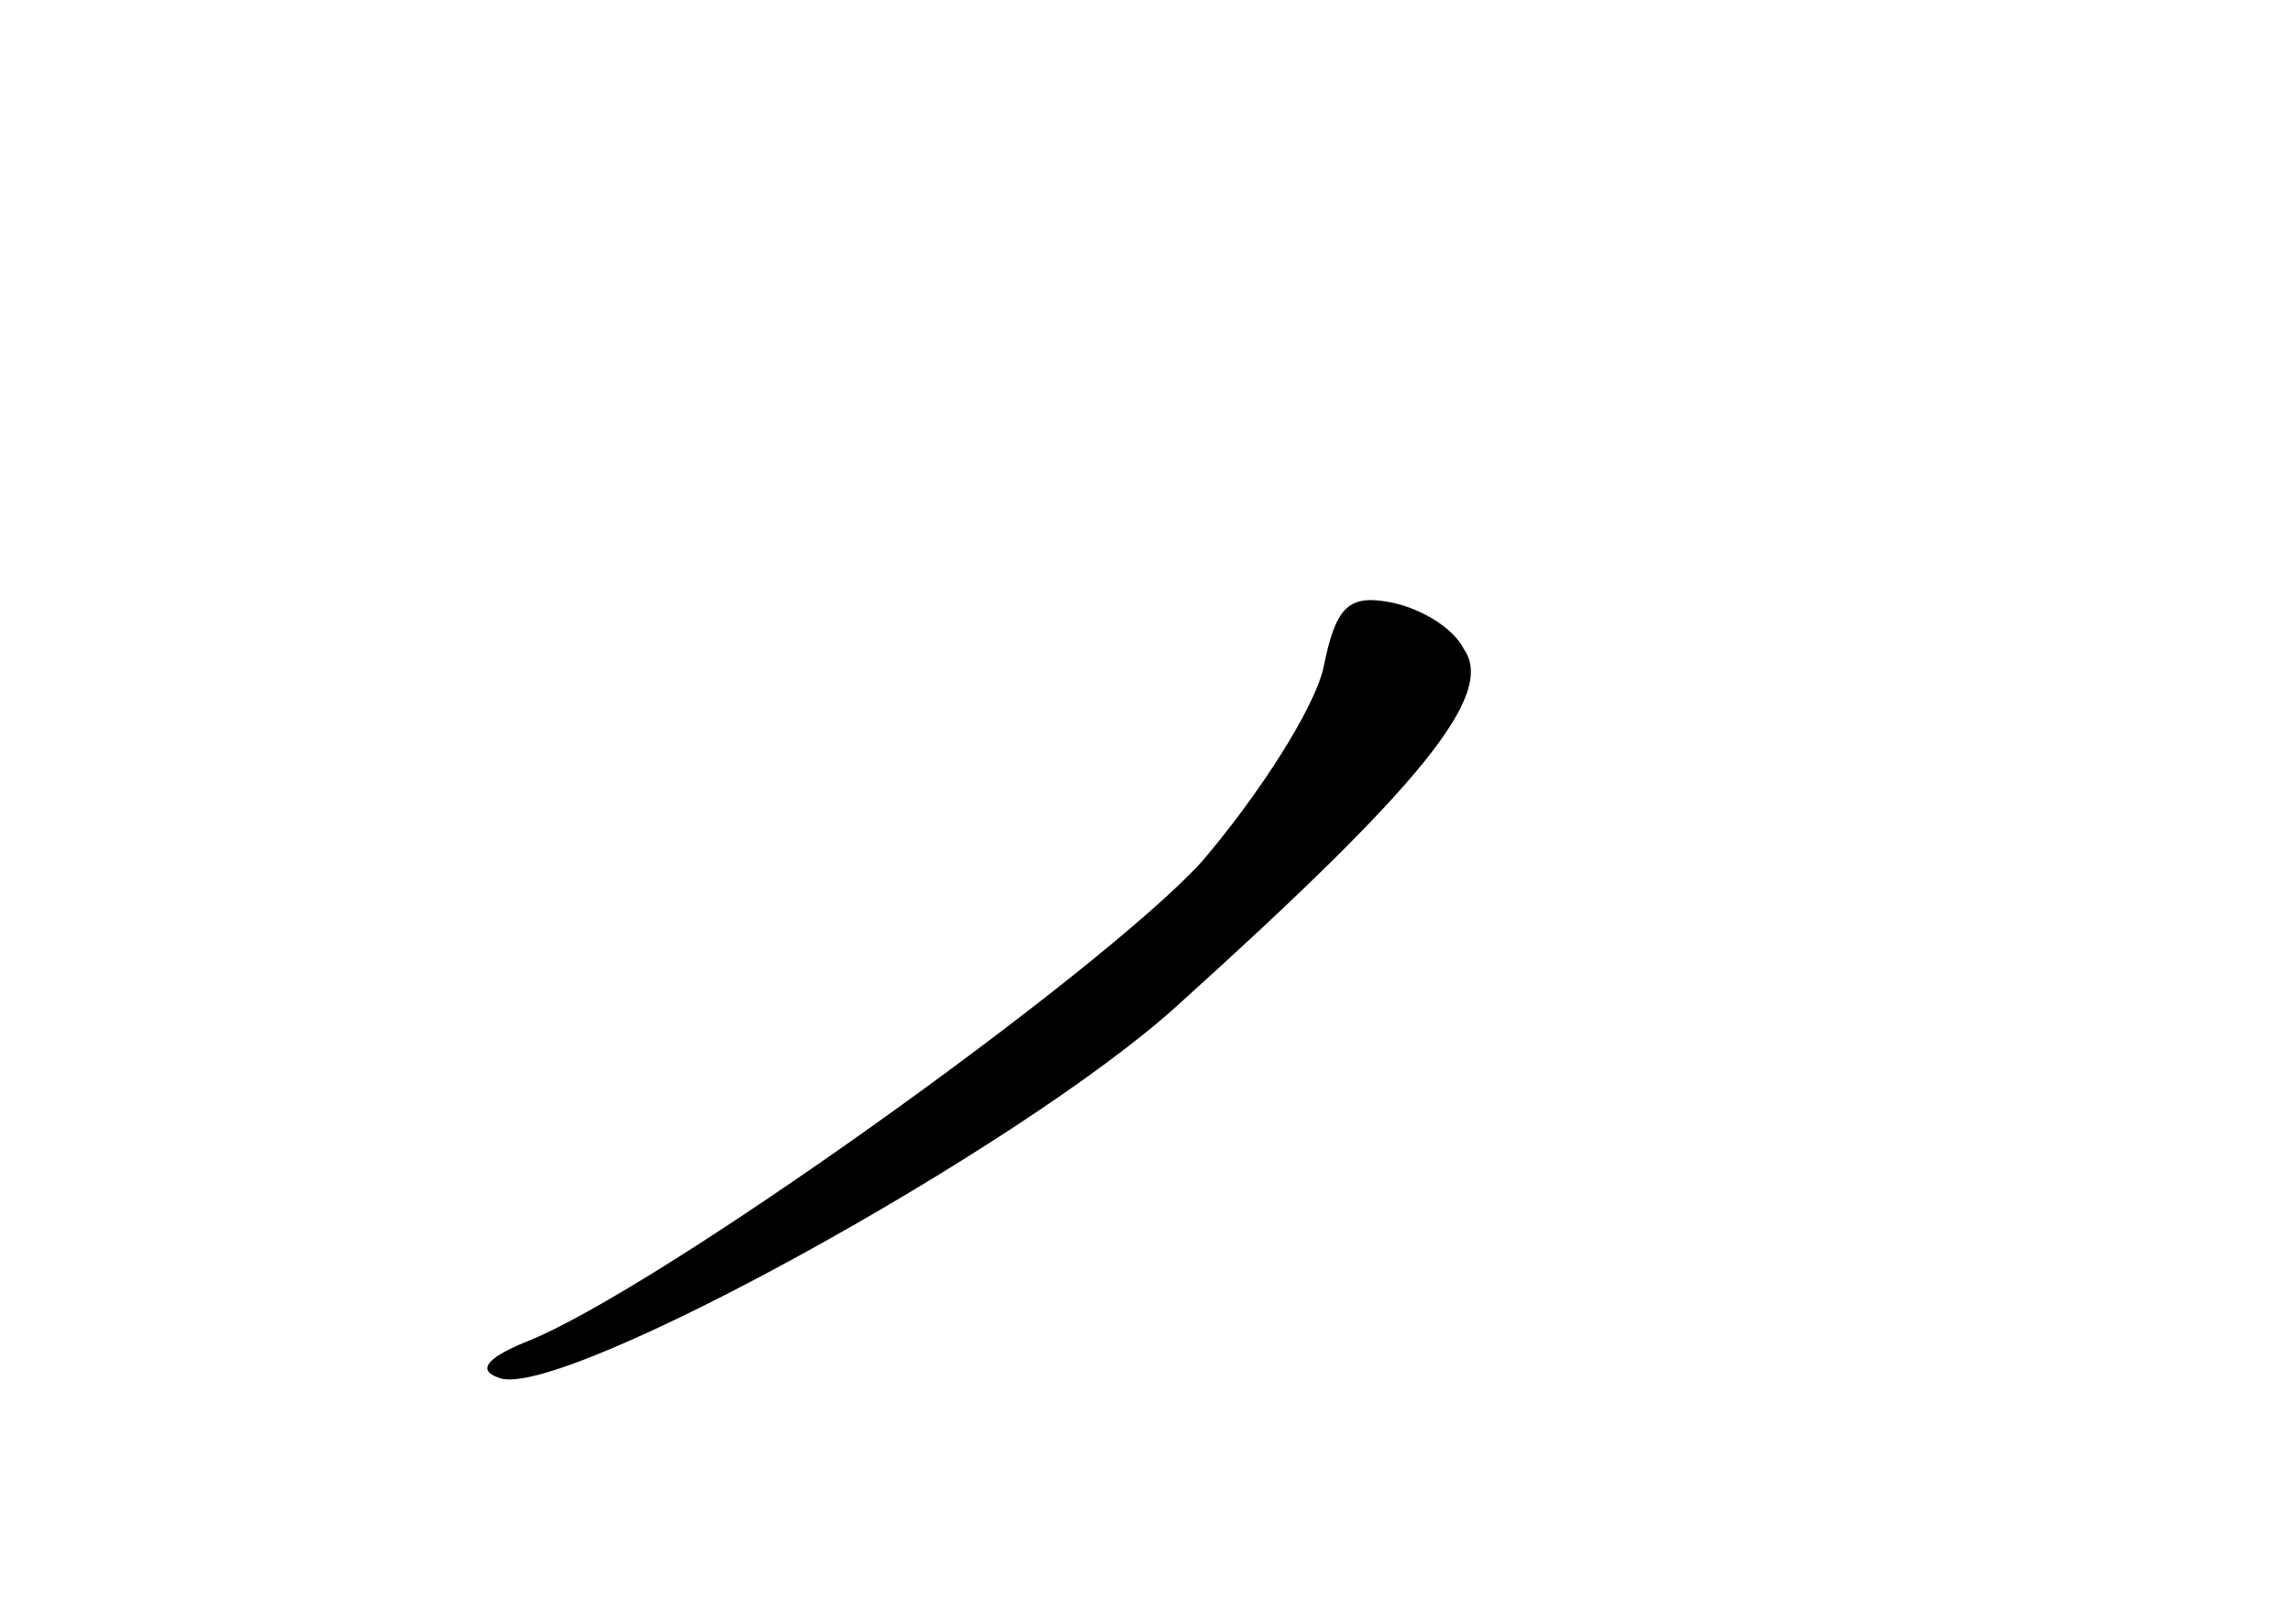 <?xml version="1.0" standalone="no"?>
<!DOCTYPE svg PUBLIC "-//W3C//DTD SVG 20010904//EN"
 "http://www.w3.org/TR/2001/REC-SVG-20010904/DTD/svg10.dtd">
<svg version="1.0" xmlns="http://www.w3.org/2000/svg"
 width="96pt" height="68pt" viewBox="0 0 96 68"
 preserveAspectRatio="xMidYMid meet">
<g transform="translate(0,68) scale(0.1,-0.1)"
fill="#000000" stroke="none">
<path d="M554 400 c-4 -17 -27 -53 -51 -81 -43 -47 -229 -180 -283 -201 -17
-7 -20 -12 -11 -15 25 -10 218 96 284 156 102 92 133 130 120 149 -5 10 -20
18 -32 20 -17 3 -22 -3 -27 -28z"/>
</g>
</svg>
